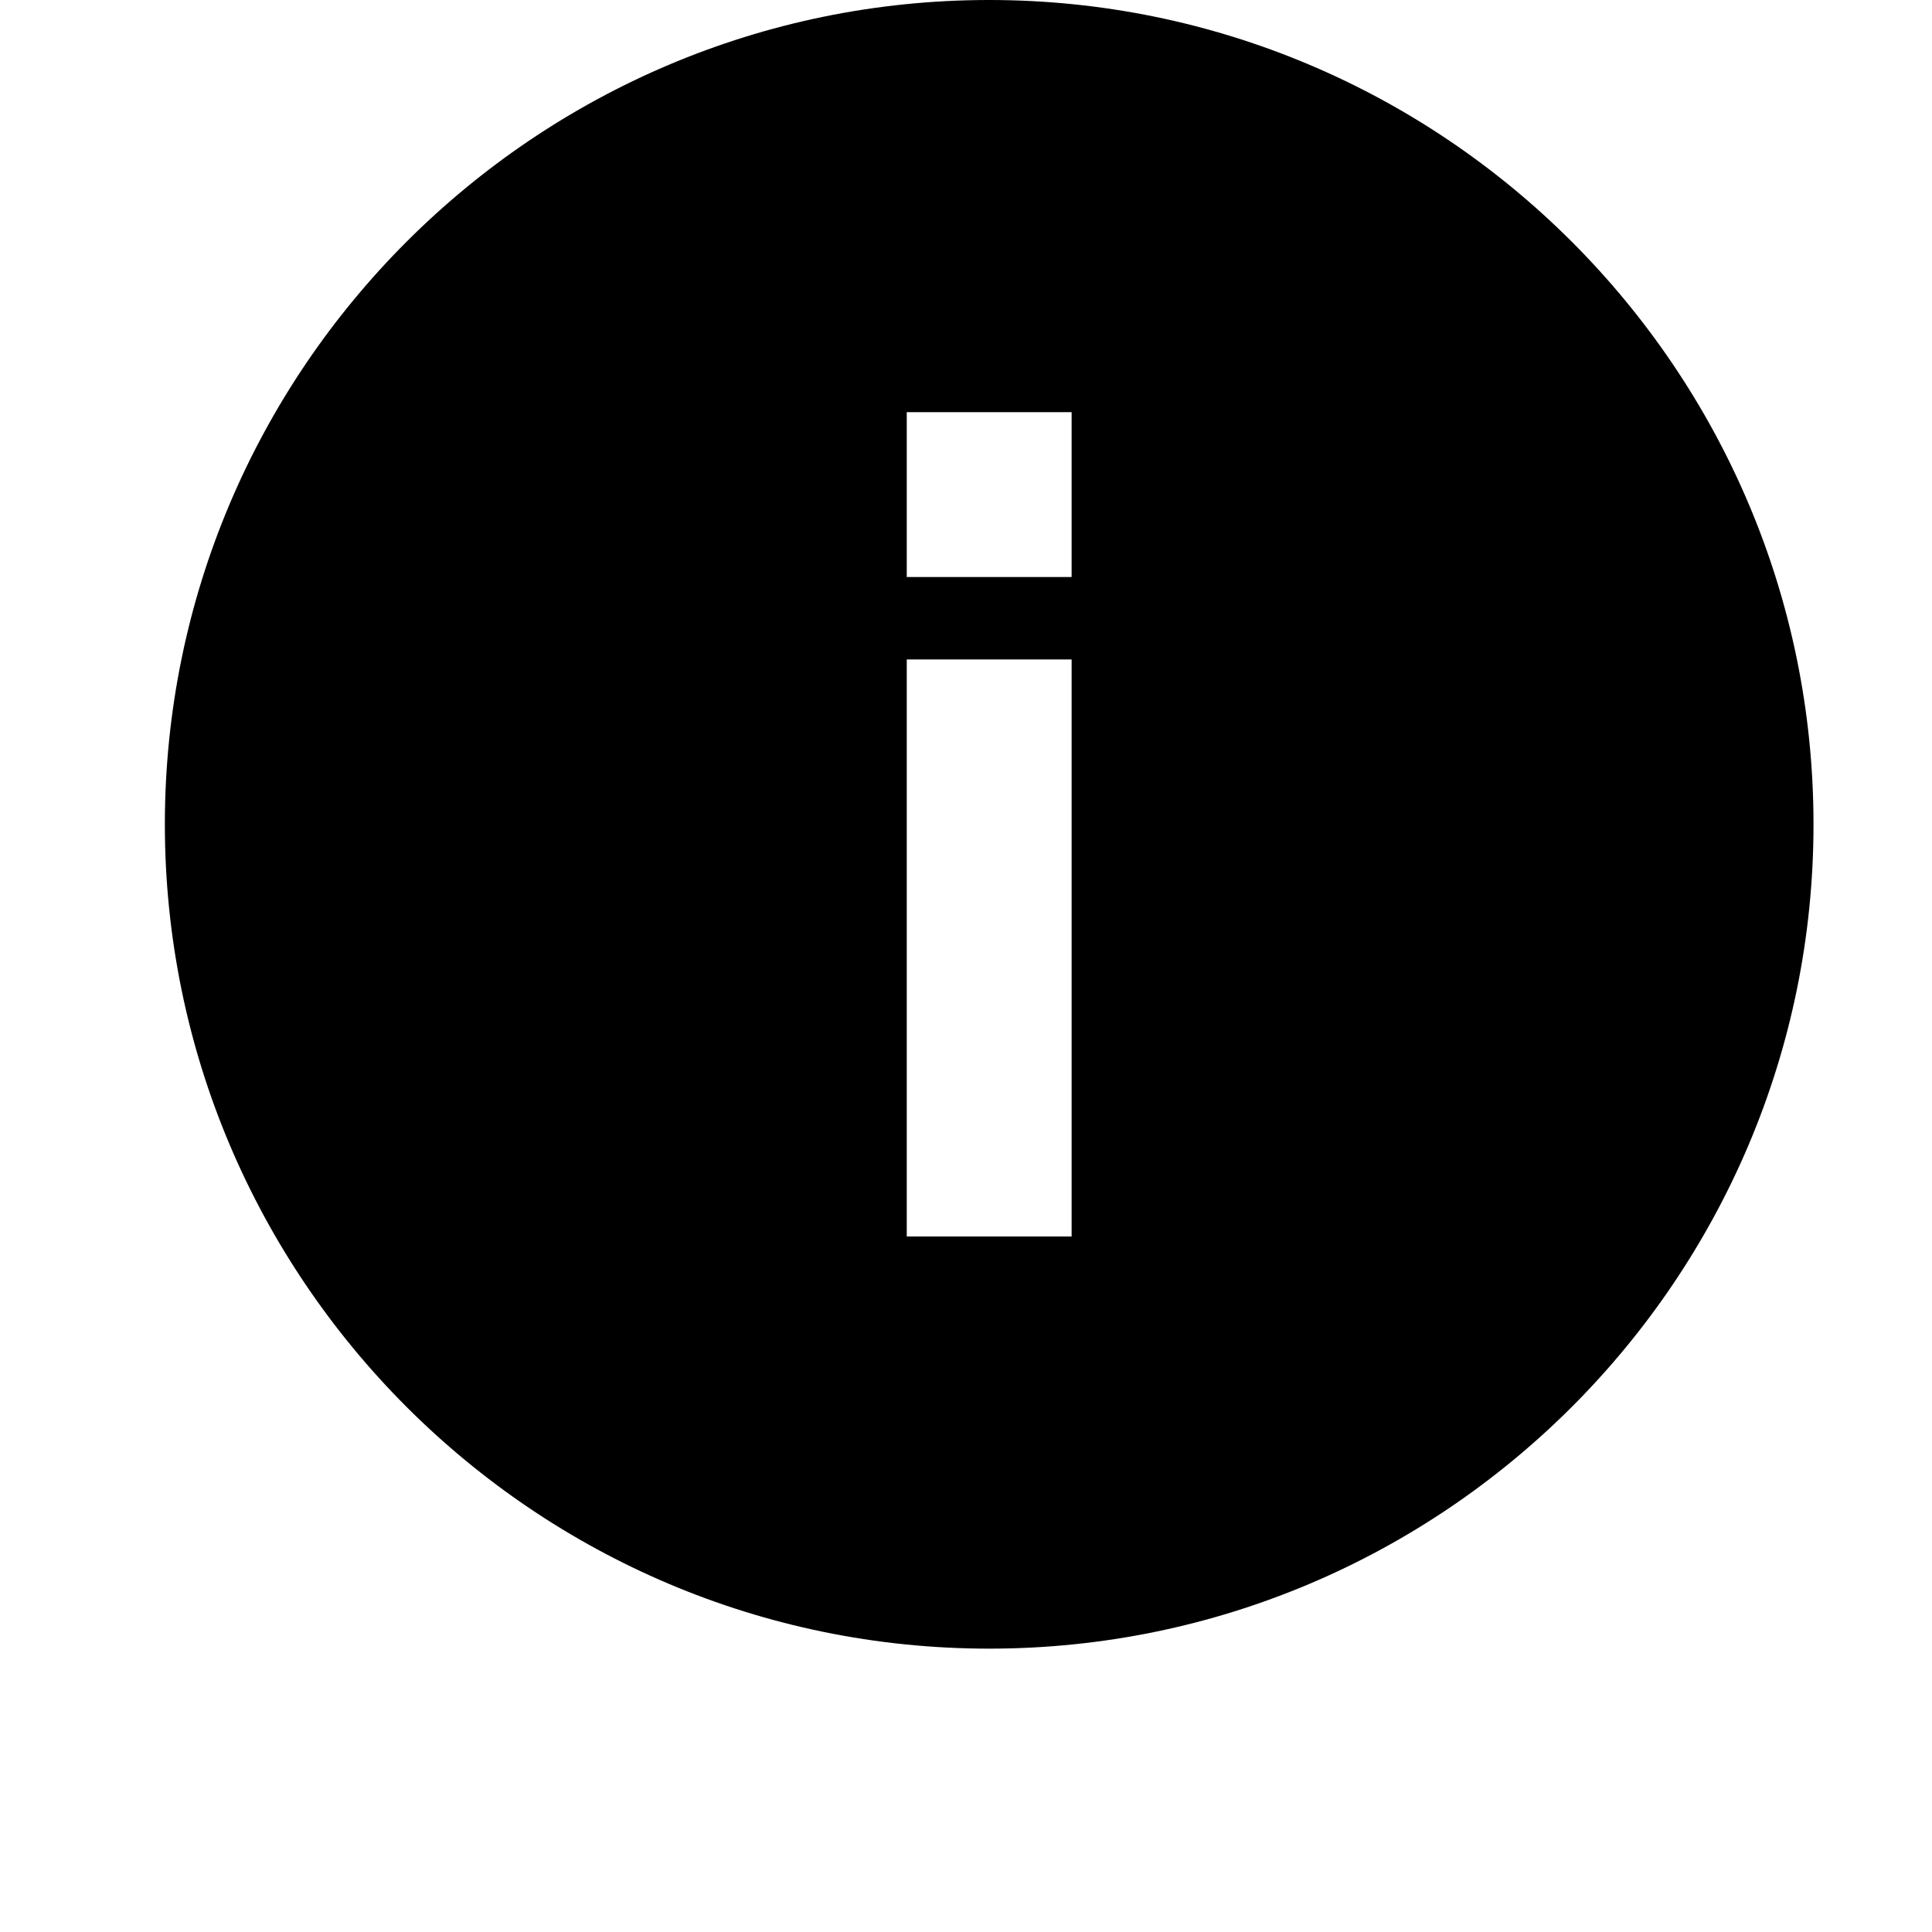 <svg width="24" height="24" viewBox="0 0 1000 1000">
  <path d="M512 853.334c-235.264 0-426.667-191.403-426.667-426.667s191.403-426.667 426.667-426.667c235.264 0 426.667 191.403 426.667 426.667s-191.403 426.667-426.667 426.667zM469.333 298.667h85.333v-85.333h-85.333v85.333zM554.667 341.334h-85.333v298.667h85.333v-298.667z" />
</svg>